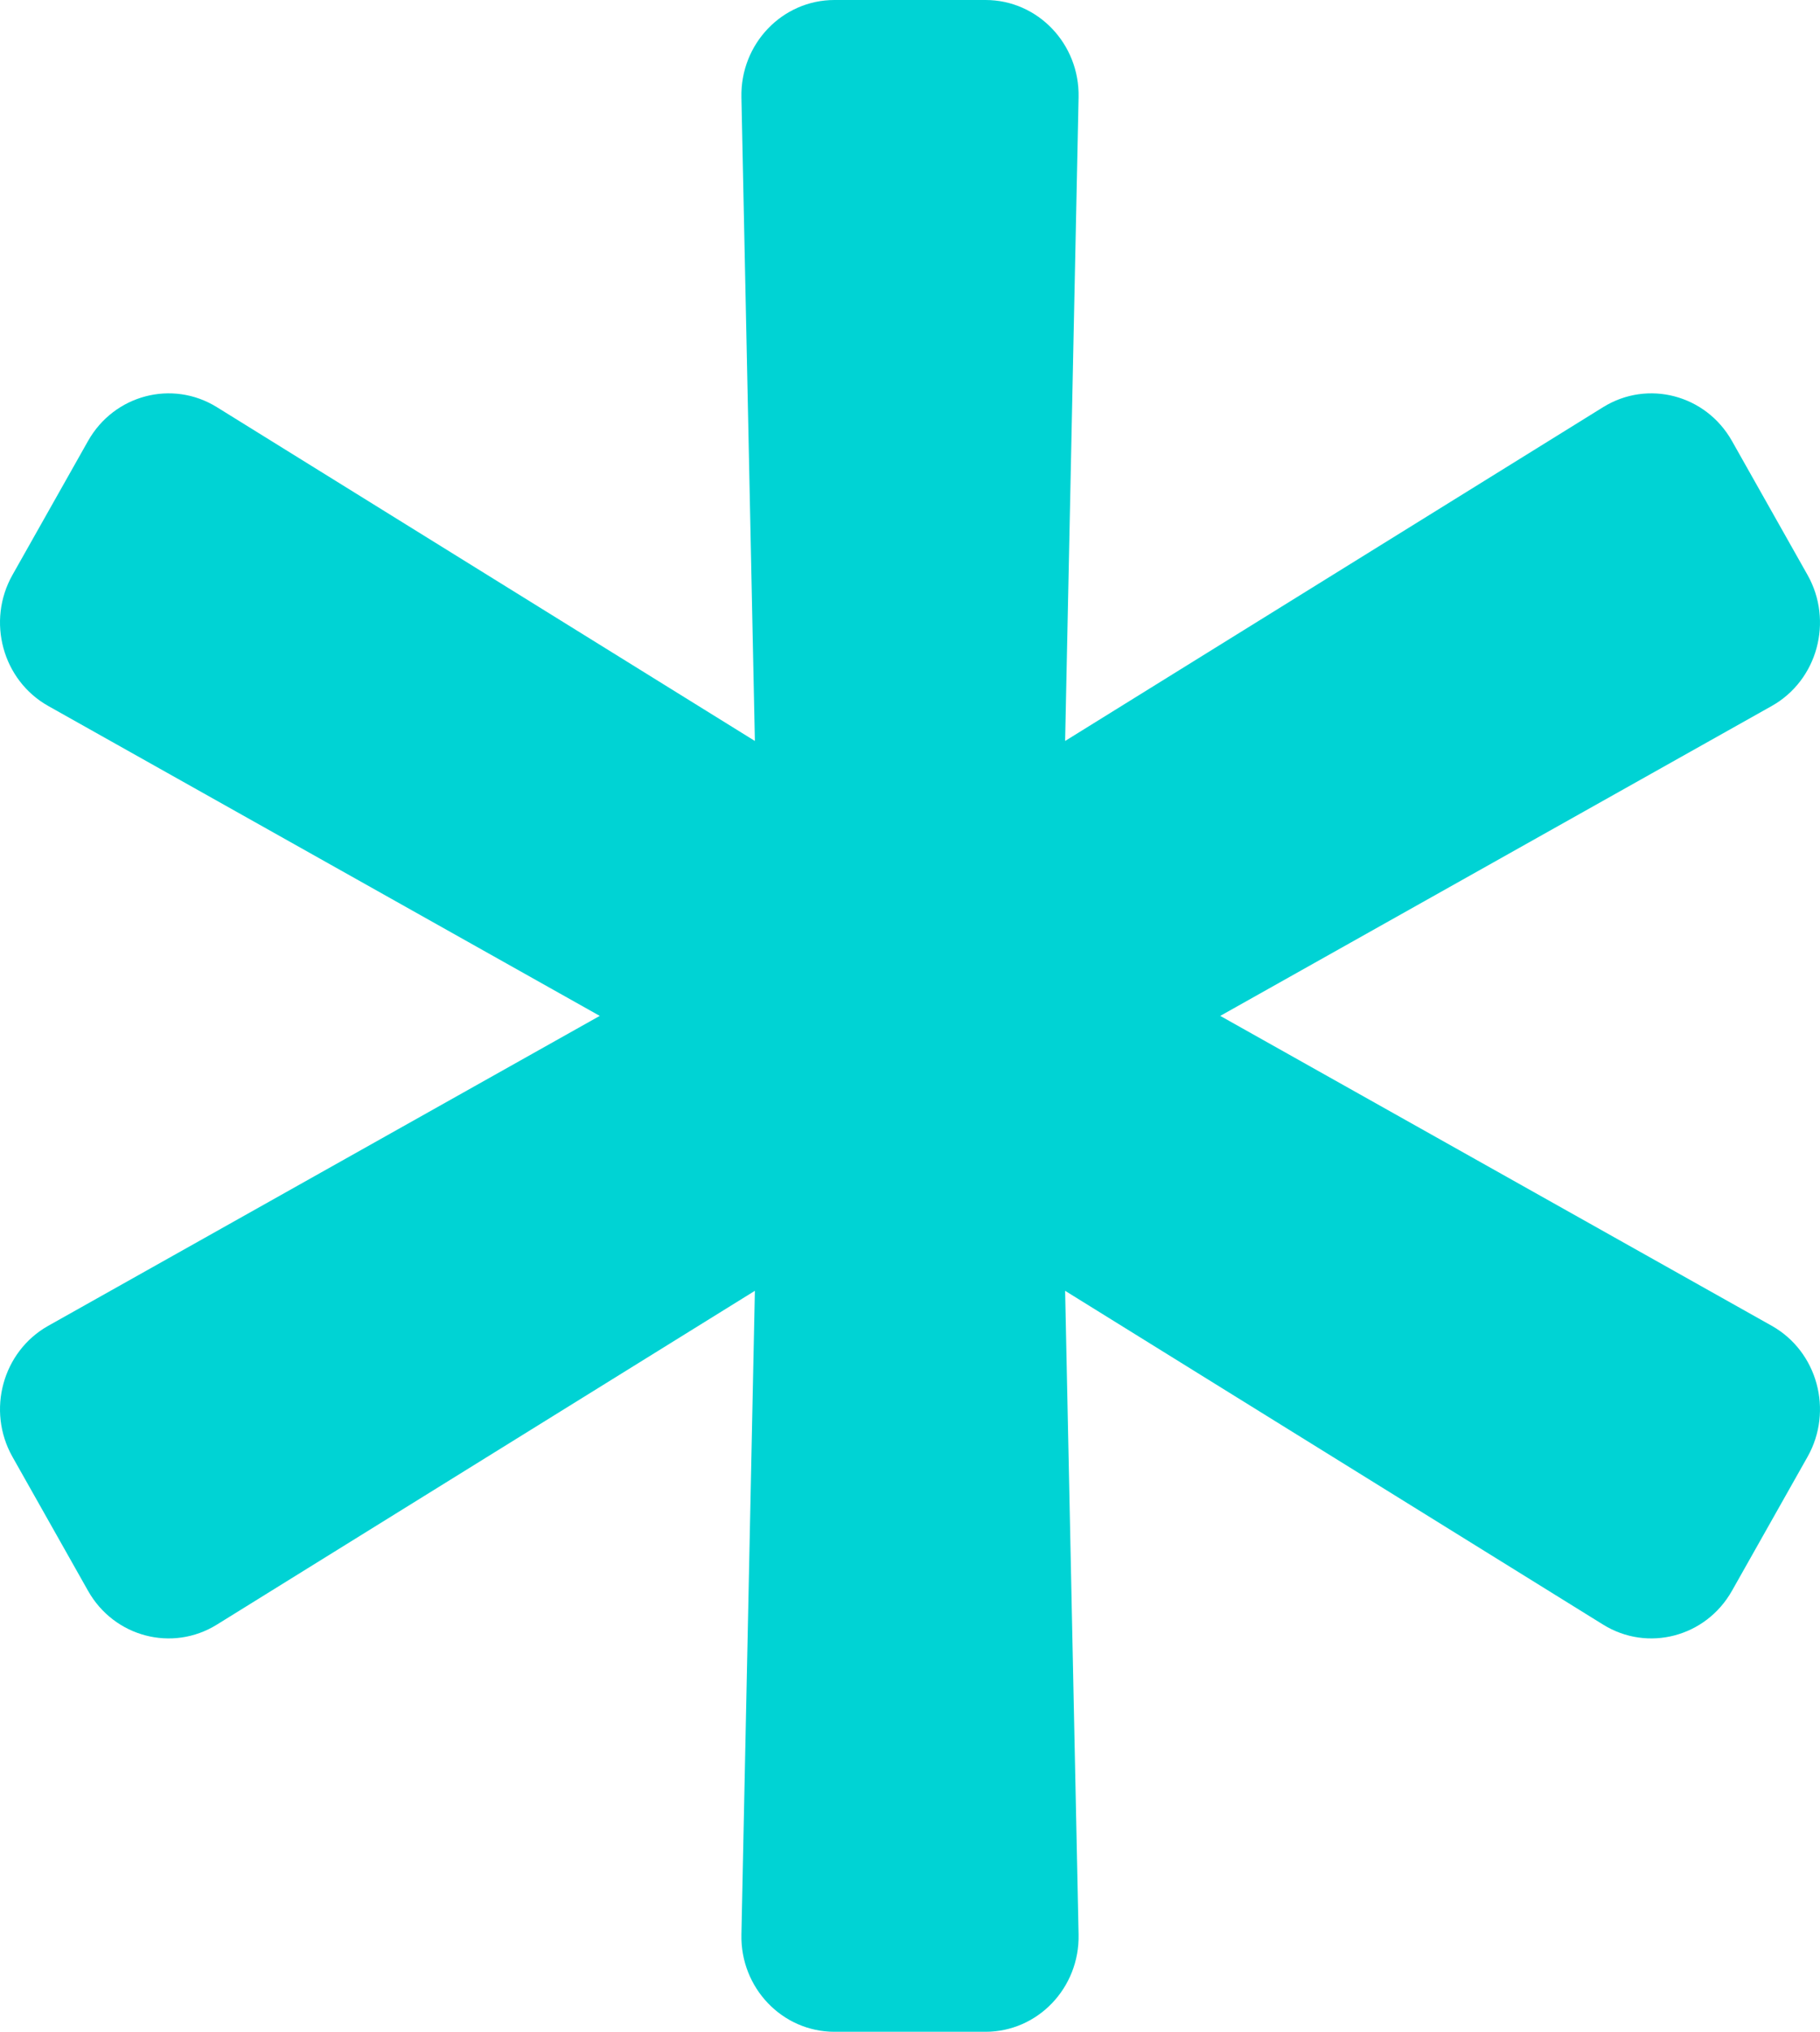 <svg width="43" height="48" viewBox="0 0 43 48" fill="none" xmlns="http://www.w3.org/2000/svg">
<path d="M41.859 31.321L28.83 24L41.859 16.679C42.94 16.072 43.321 14.674 42.705 13.582L40.92 10.418C40.304 9.326 38.93 8.965 37.876 9.619L25.165 17.505L25.483 2.298C25.51 1.037 24.518 0 23.285 0H19.715C18.482 0 17.49 1.037 17.517 2.298L17.835 17.505L5.124 9.619C4.07 8.965 2.696 9.326 2.08 10.418L0.295 13.582C-0.321 14.674 0.06 16.072 1.141 16.679L14.17 24L1.141 31.321C0.06 31.928 -0.321 33.326 0.295 34.418L2.08 37.582C2.696 38.674 4.07 39.035 5.124 38.381L17.835 30.495L17.517 45.702C17.49 46.963 18.482 48 19.715 48H23.285C24.518 48 25.51 46.963 25.483 45.702L25.165 30.495L37.876 38.381C38.93 39.035 40.304 38.674 40.92 37.582L42.705 34.418C43.321 33.326 42.94 31.928 41.859 31.321Z" fill="#00D3D4"/>
</svg>
